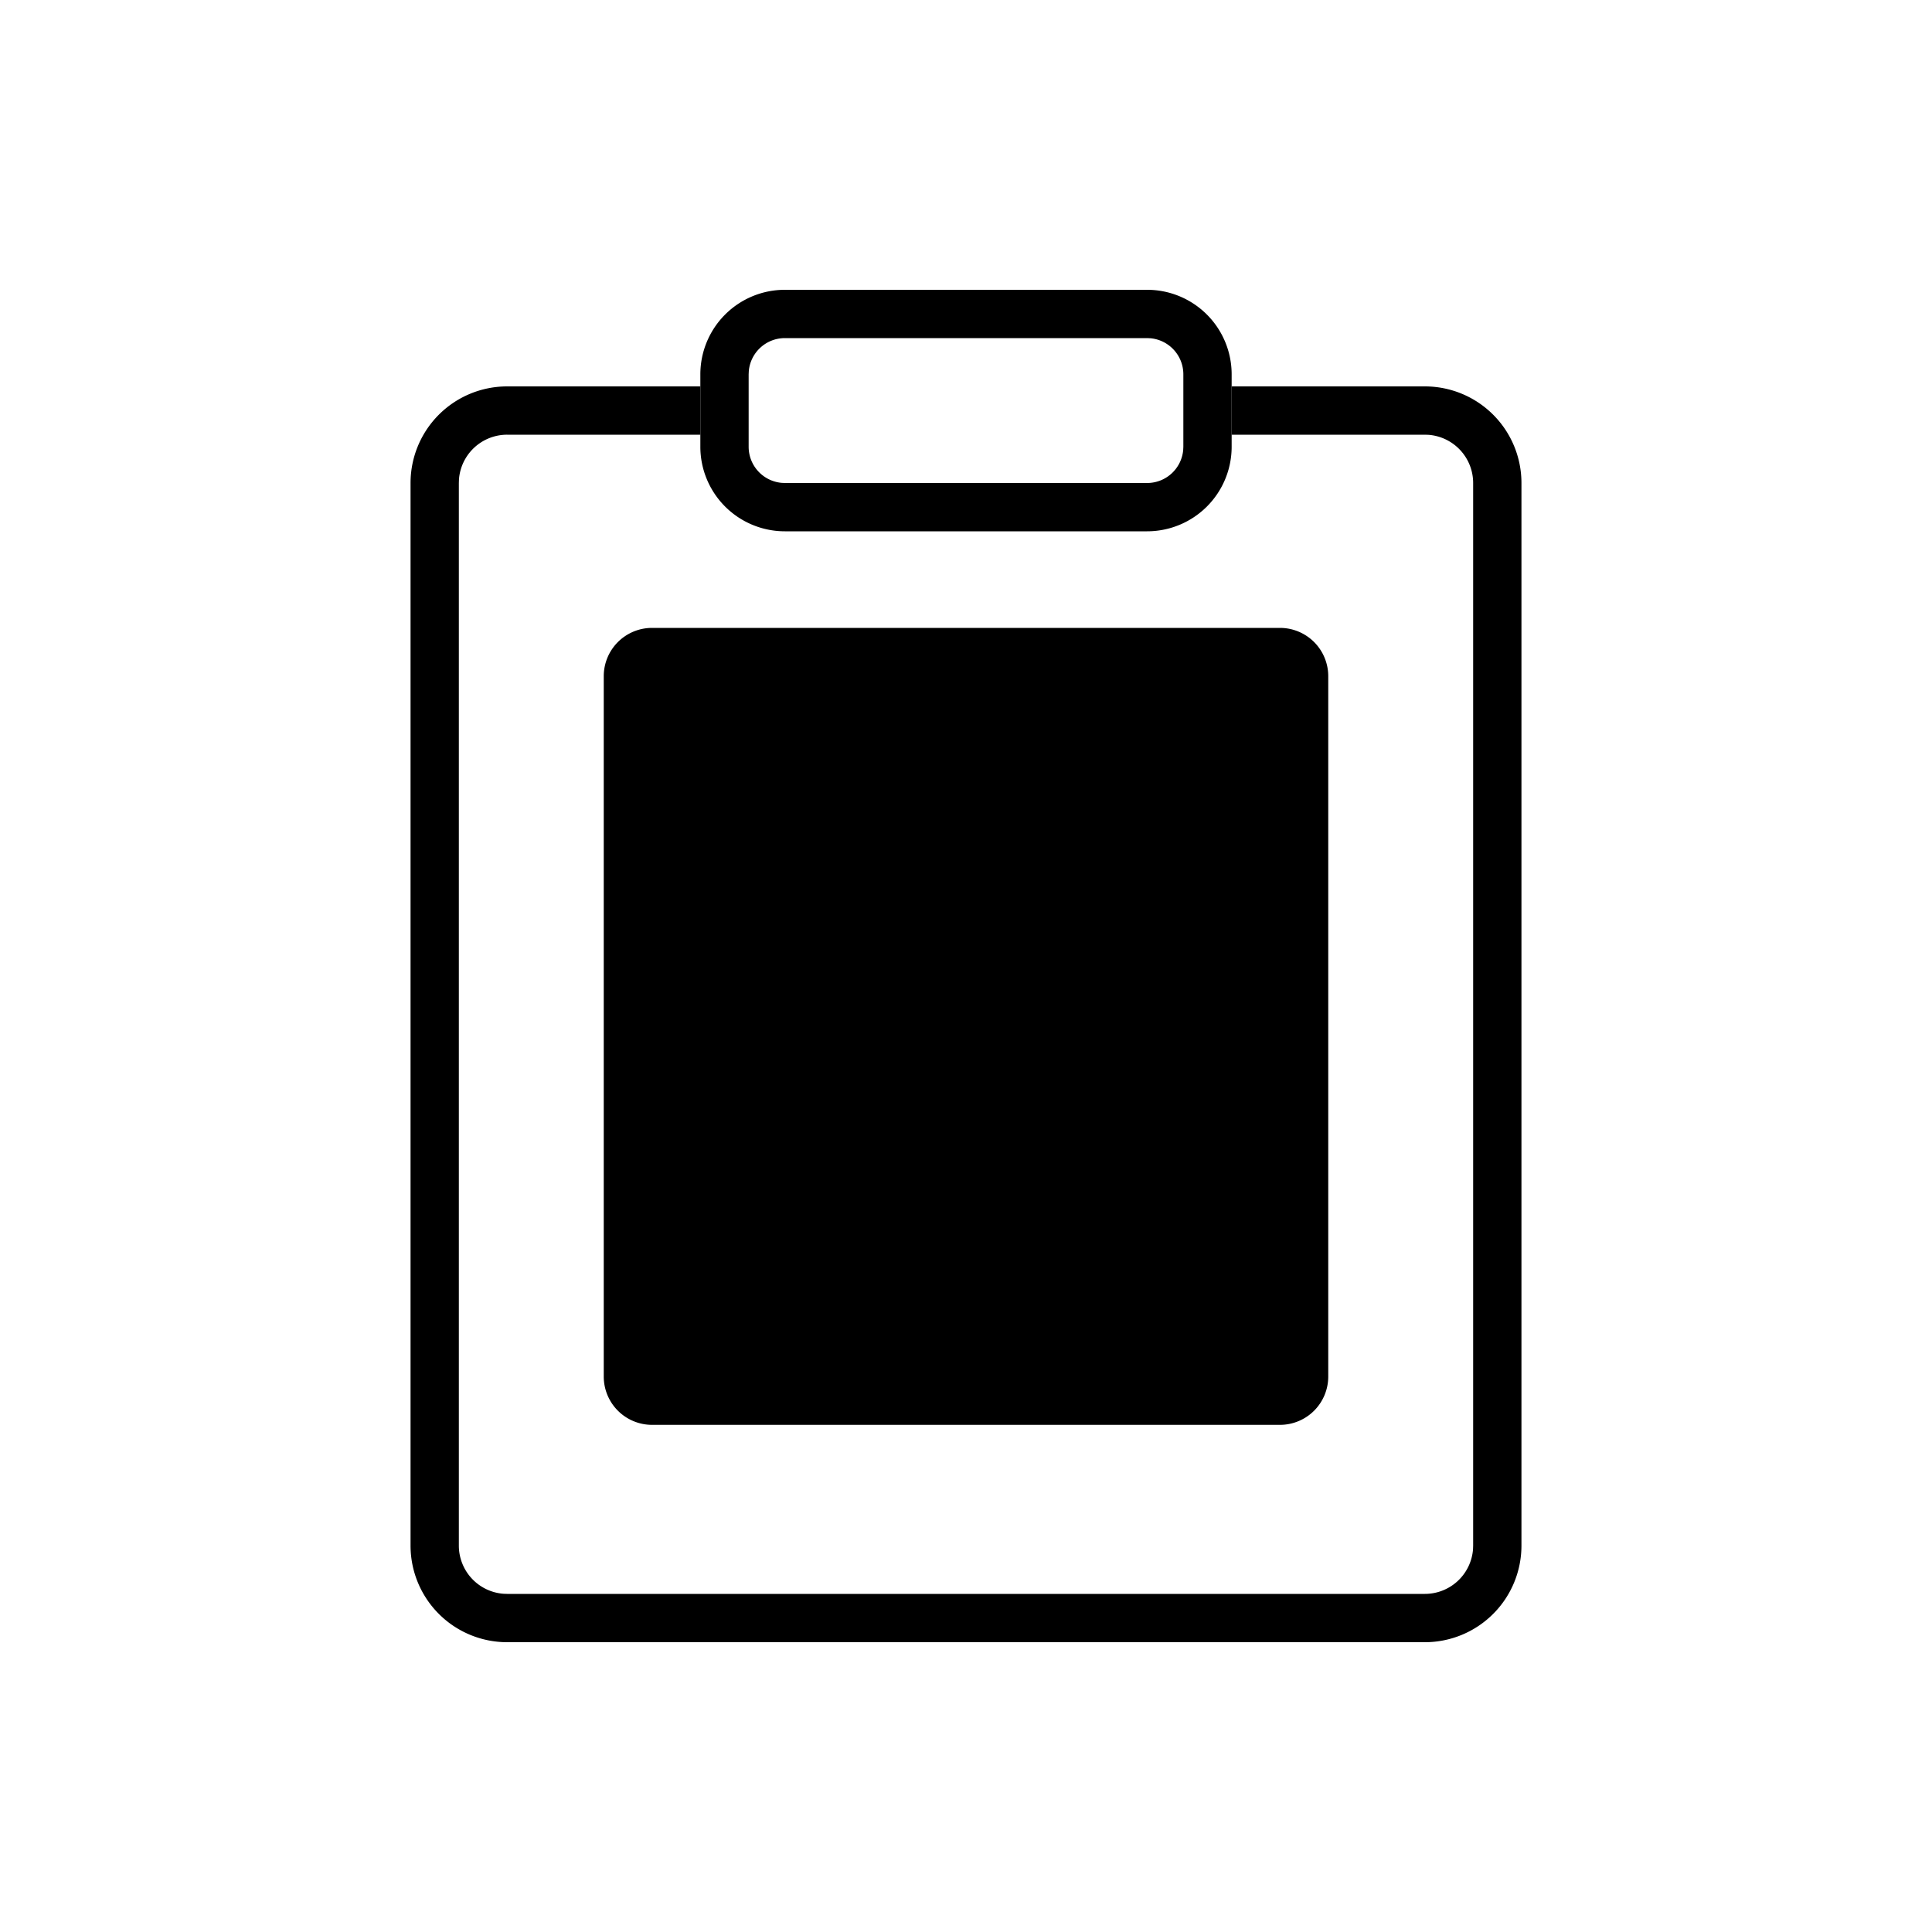 <svg class="icon" width="200" height="200" viewBox="0 0 1024 1024" xmlns="http://www.w3.org/2000/svg"><path d="M755.2 204.8a51.2 51.2 0 0 1 51.2 51.2v563.2a51.2 51.2 0 0 1-51.2 51.2H268.8a51.2 51.2 0 0 1-51.2-51.2V256a51.2 51.2 0 0 1 51.2-51.2h102.4v25.6H268.8a25.6 25.6 0 0 0-25.536 23.68L243.2 256v563.2a25.6 25.6 0 0 0 23.68 25.536l1.92.064h486.4a25.6 25.6 0 0 0 25.536-23.68l.064-1.92V256a25.6 25.6 0 0 0-23.68-25.536l-1.92-.064H652.8v-25.6h102.4z"/><path d="M345.6 332.8h332.8a25.6 25.6 0 0 1 25.6 25.6v371.2a25.6 25.6 0 0 1-25.6 25.6H345.6a25.6 25.6 0 0 1-25.6-25.6V358.4a25.6 25.6 0 0 1 25.6-25.6z"/><path d="M396.8 422.4h230.4a12.8 12.8 0 0 1 0 25.6H396.8a12.8 12.8 0 0 1 0-25.6zm0 89.6h230.4a12.8 12.8 0 0 1 0 25.6H396.8a12.8 12.8 0 0 1 0-25.6zm0 89.6h166.4a12.8 12.8 0 0 1 0 25.6H396.8a12.8 12.8 0 0 1 0-25.6zm211.2-448a44.8 44.8 0 0 1 44.8 44.8v38.4a44.8 44.8 0 0 1-44.8 44.8H416a44.8 44.8 0 0 1-44.8-44.8v-38.4a44.8 44.8 0 0 1 44.8-44.8h192zm0 25.6H416a19.2 19.2 0 0 0-19.11 17.357l-.09 1.843v38.4a19.2 19.2 0 0 0 17.357 19.11L416 256h192a19.2 19.2 0 0 0 19.11-17.357l.09-1.843v-38.4a19.2 19.2 0 0 0-17.357-19.11L608 179.2z"/></svg>